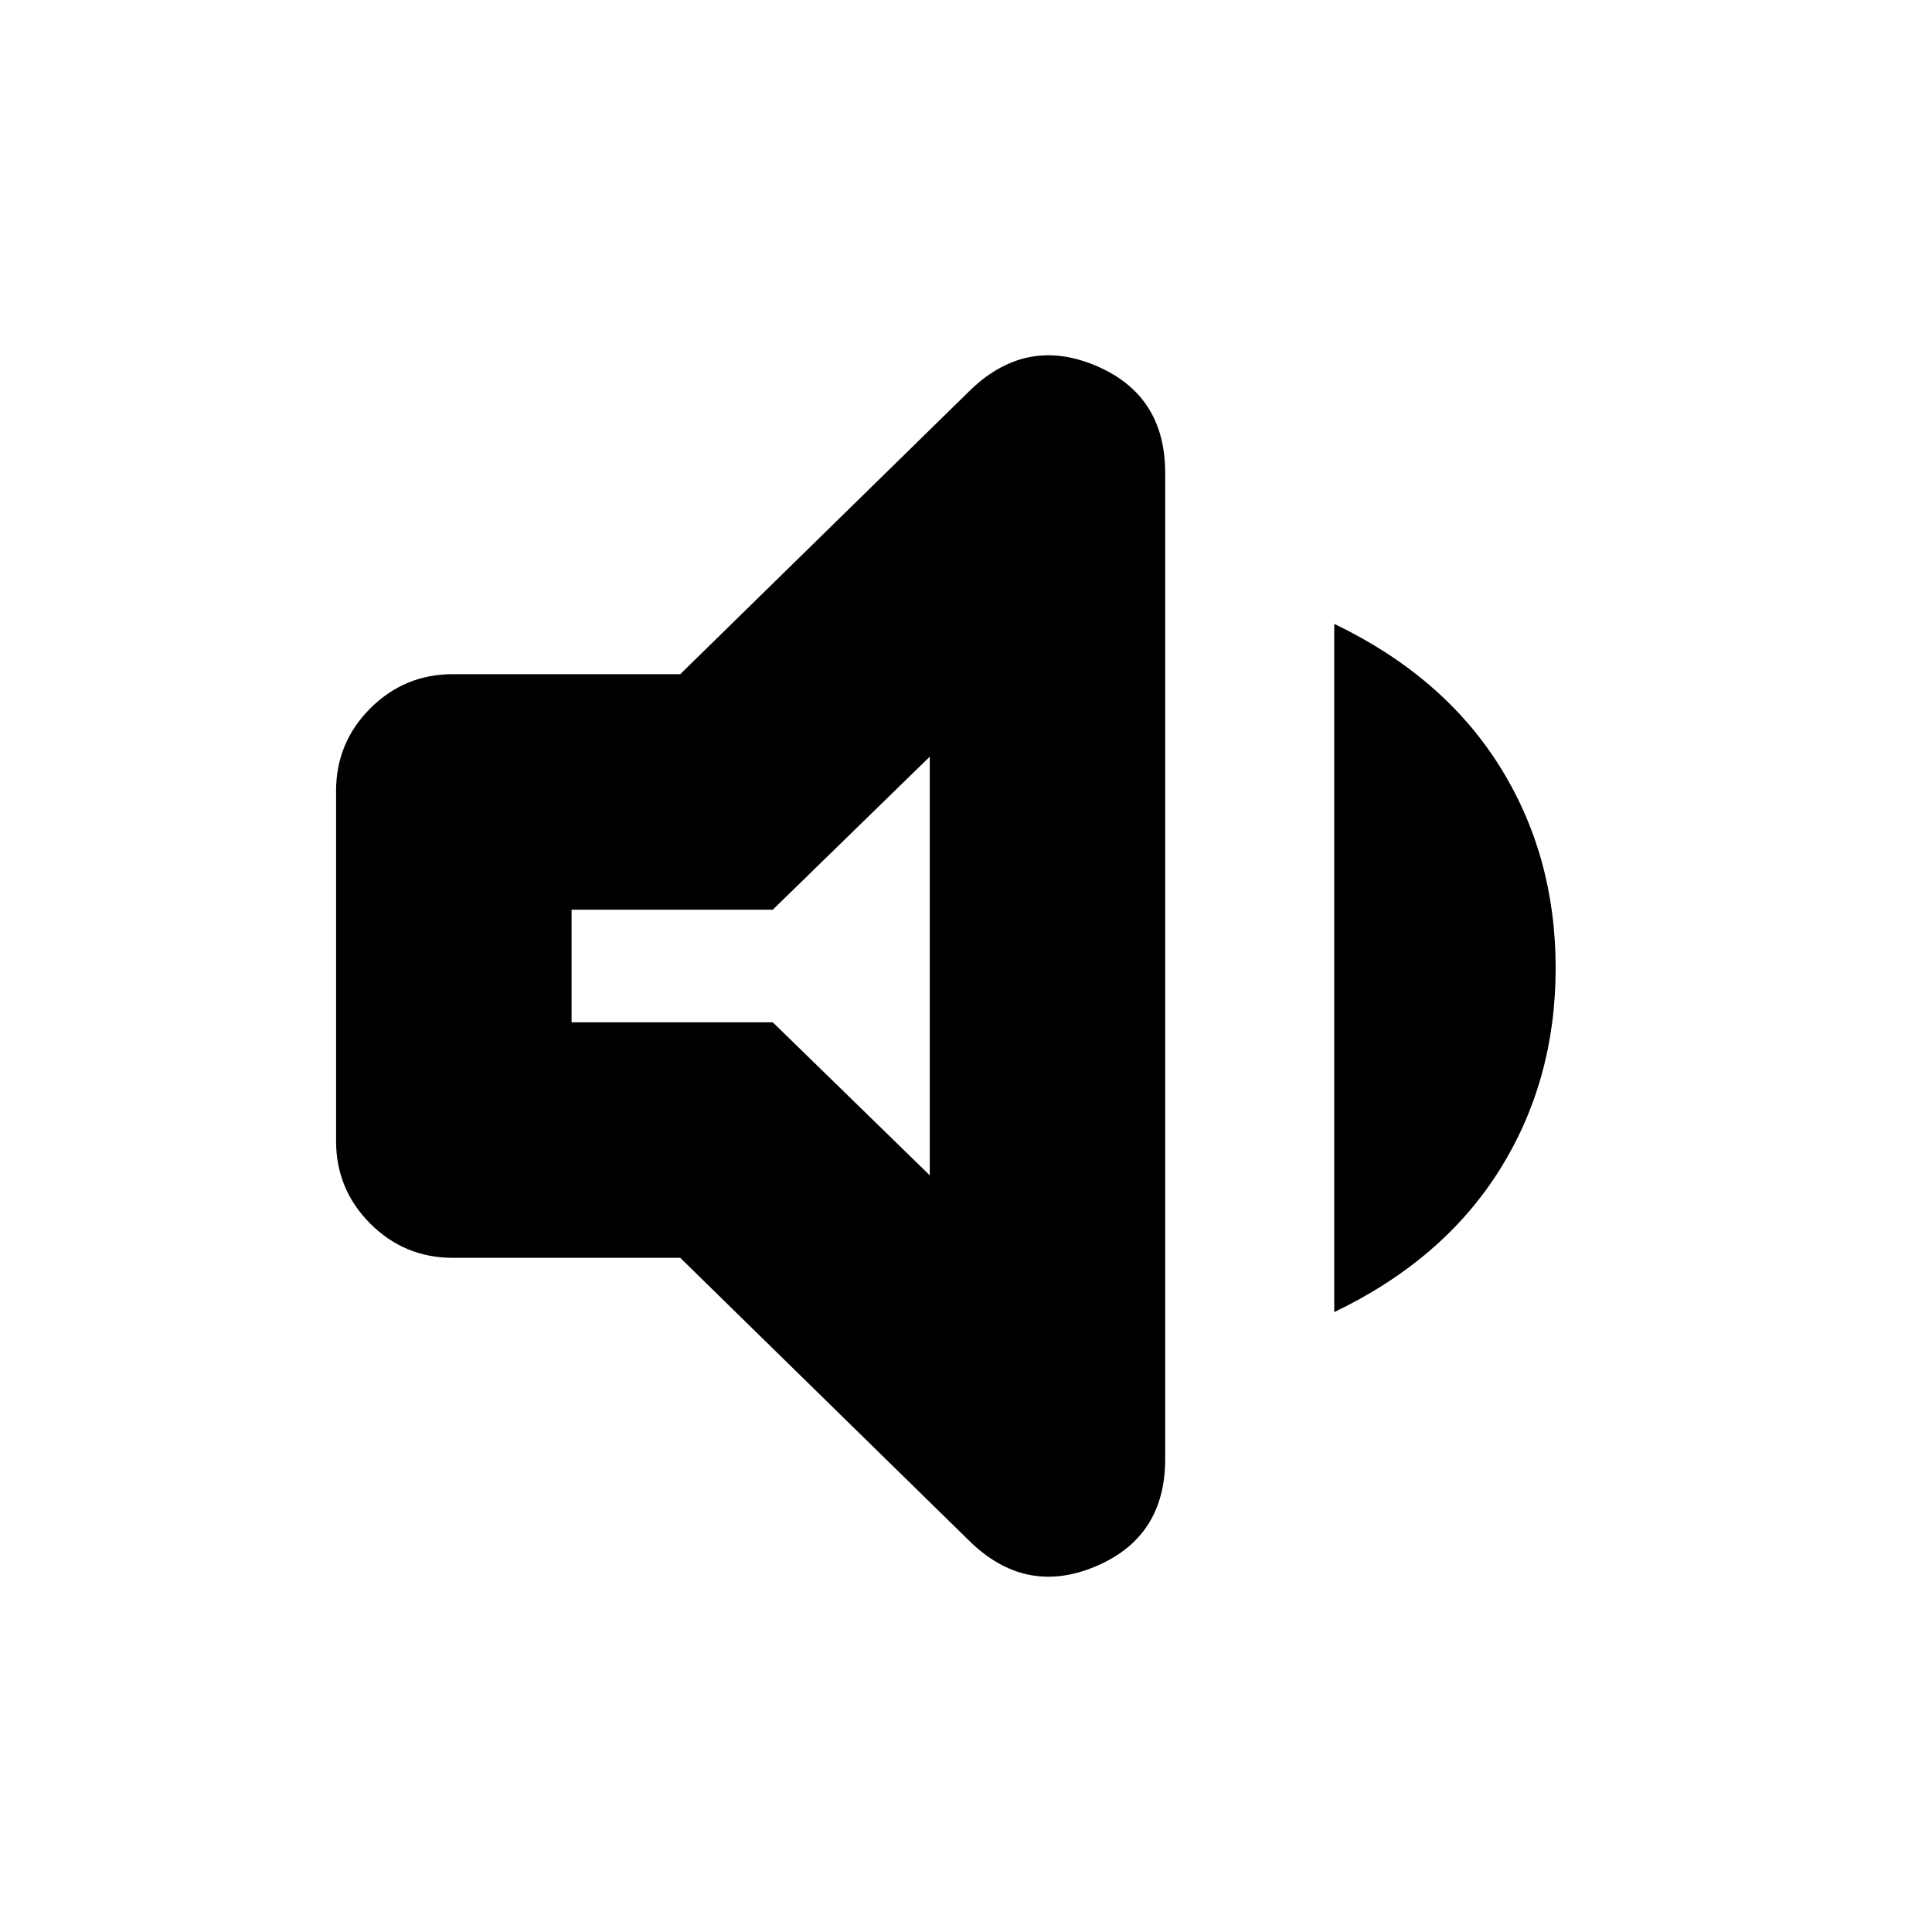 <svg xmlns="http://www.w3.org/2000/svg" height="20" width="20"><path d="M4.688 13.021q-.5 0-.855-.354-.354-.355-.354-.855V8.188q0-.5.354-.855.355-.354.855-.354h2.354l2.979-2.917q.583-.583 1.312-.281.729.302.729 1.115v10.208q0 .813-.729 1.115-.729.302-1.312-.281l-2.979-2.917Zm9.124.562V6.458q1.126.542 1.709 1.469.583.927.583 2.094 0 1.167-.583 2.094-.583.927-1.709 1.468Zm-4.187-5.75L8 9.417H5.917v1.166H8l1.625 1.584ZM7.75 9.979Z"/></svg>